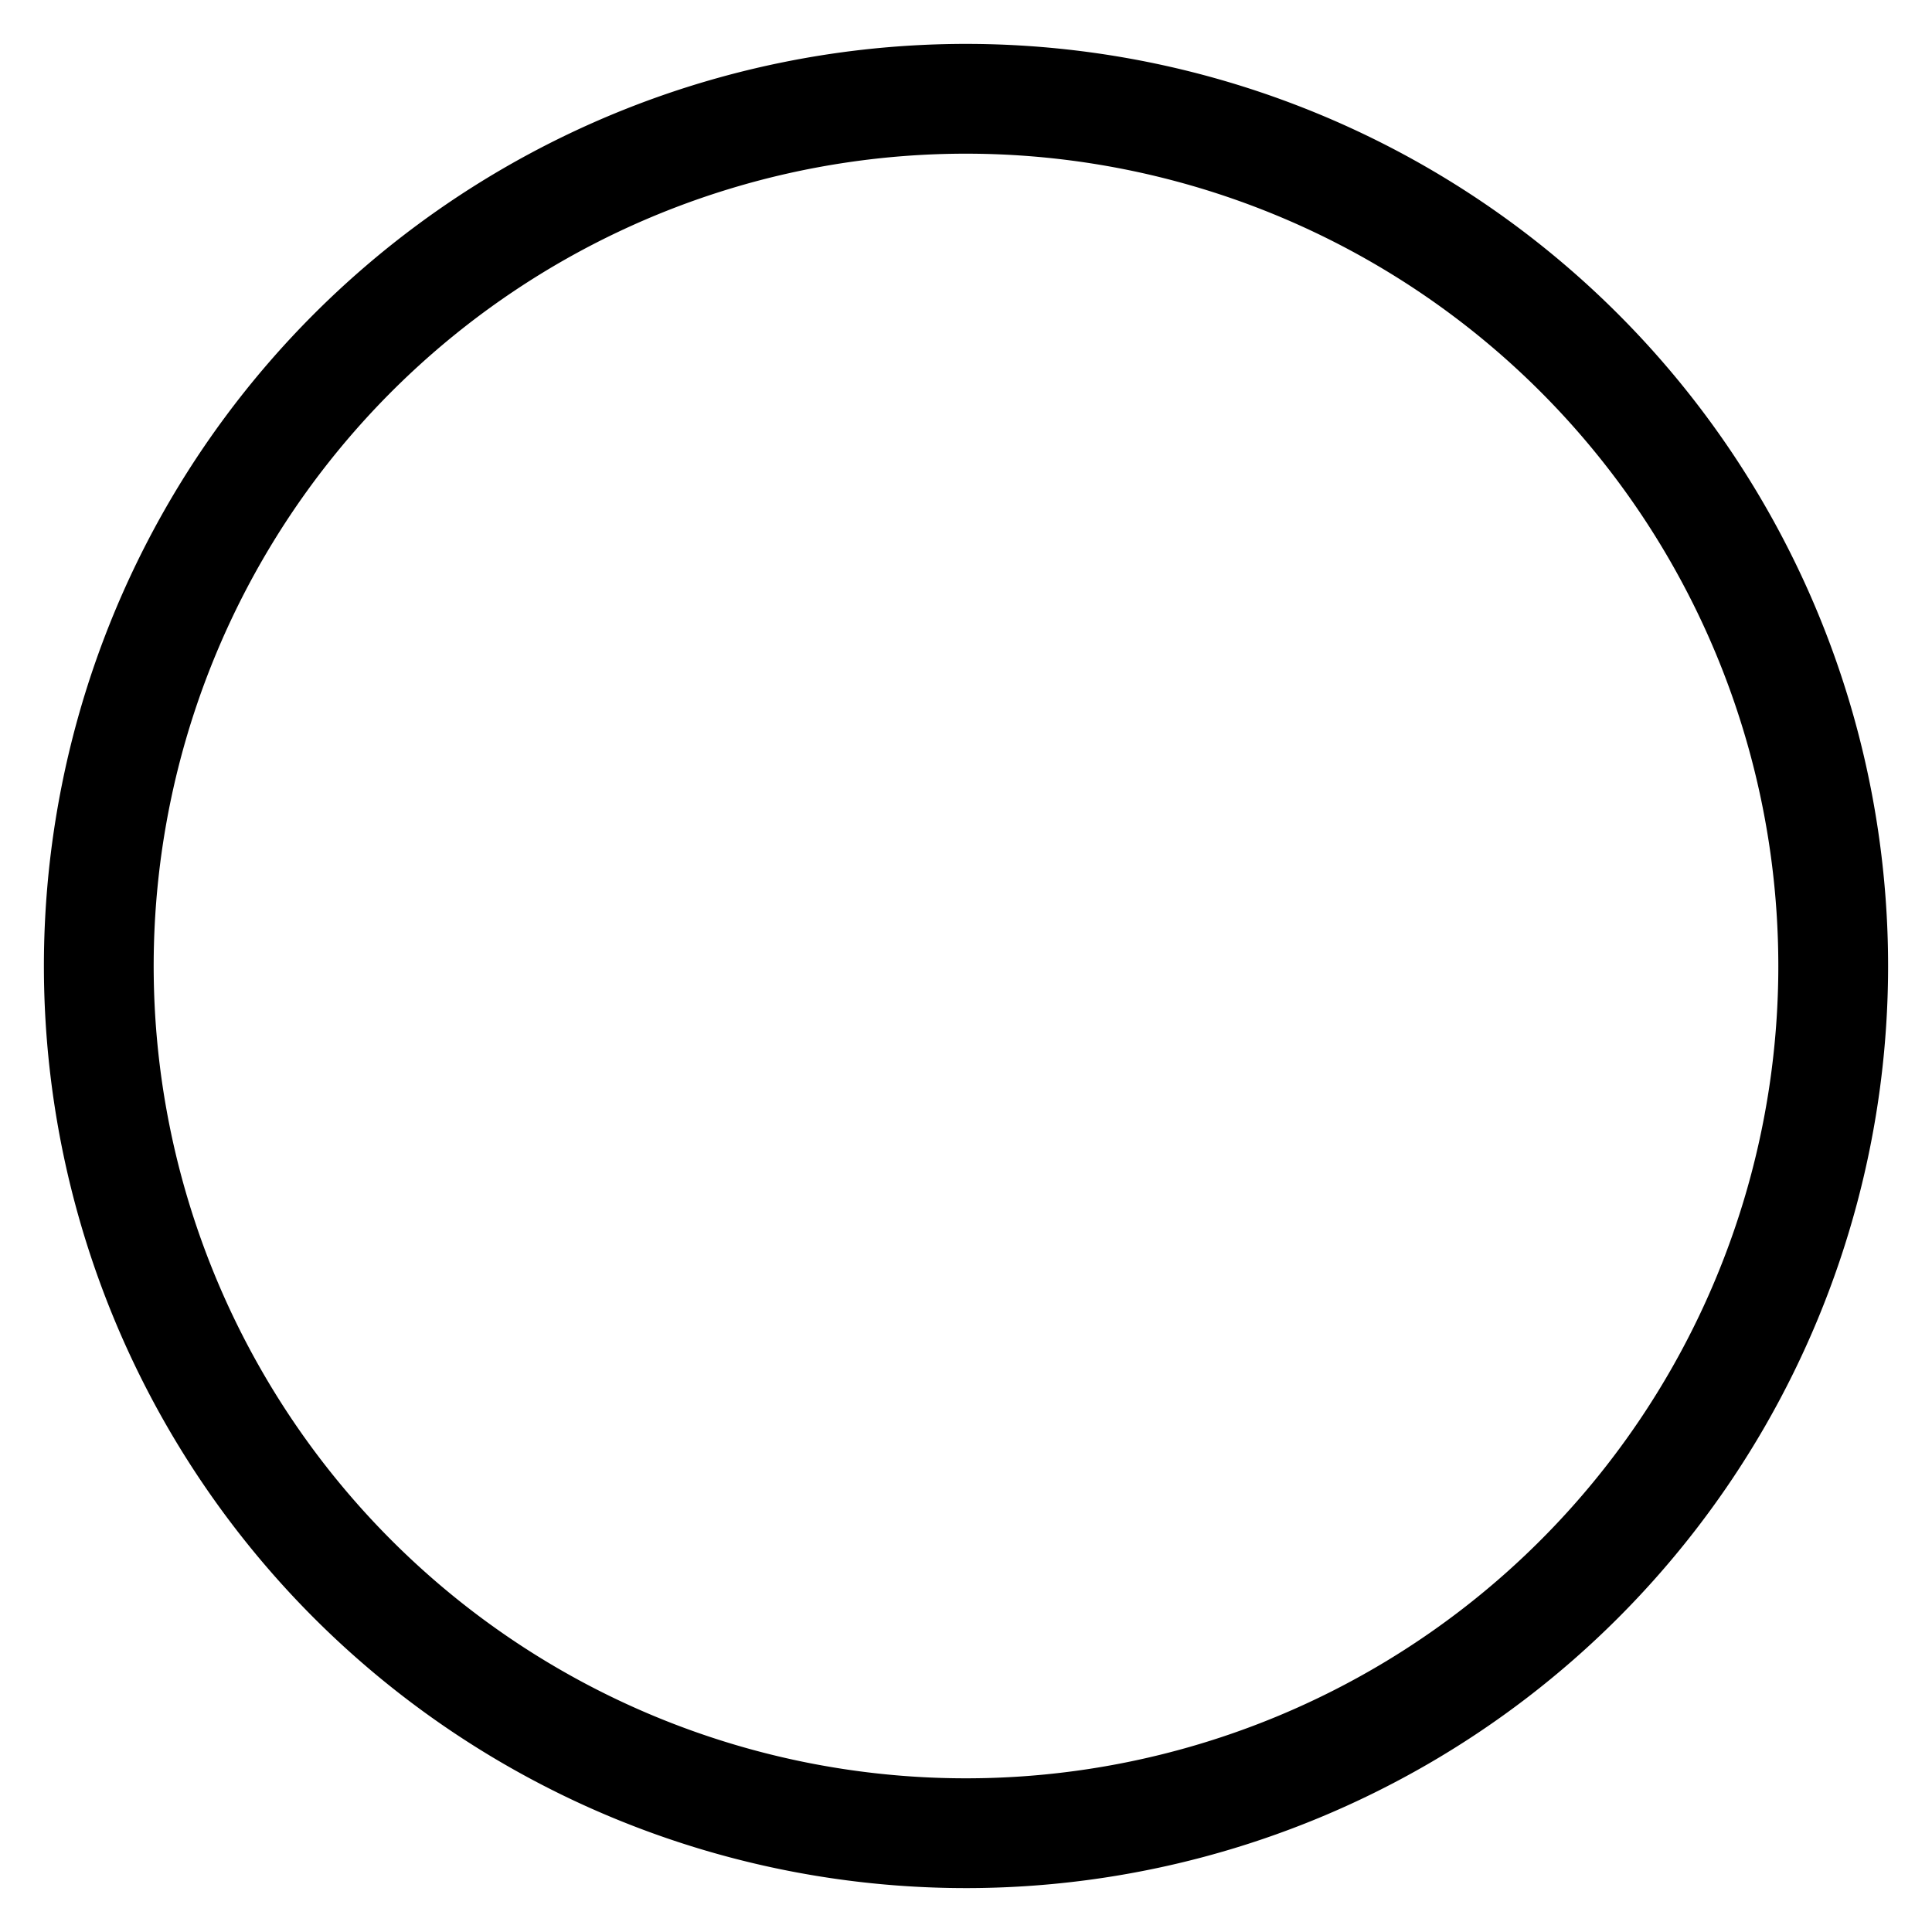 <?xml version="1.0" standalone="no"?><!DOCTYPE svg PUBLIC "-//W3C//DTD SVG 1.1//EN" "http://www.w3.org/Graphics/SVG/1.1/DTD/svg11.dtd"><svg t="1621822548337" class="icon" viewBox="0 0 1024 1024" version="1.1" xmlns="http://www.w3.org/2000/svg" p-id="2480" xmlns:xlink="http://www.w3.org/1999/xlink" width="128" height="128"><defs><style type="text/css"></style></defs><path d="M512 1000.727a488.727 488.727 0 1 1 488.727-488.727 488.727 488.727 0 0 1-488.727 488.727z m0-919.273a430.545 430.545 0 1 0 430.545 430.545A430.545 430.545 0 0 0 512 81.455z" fill="#000000" p-id="2481"></path></svg>